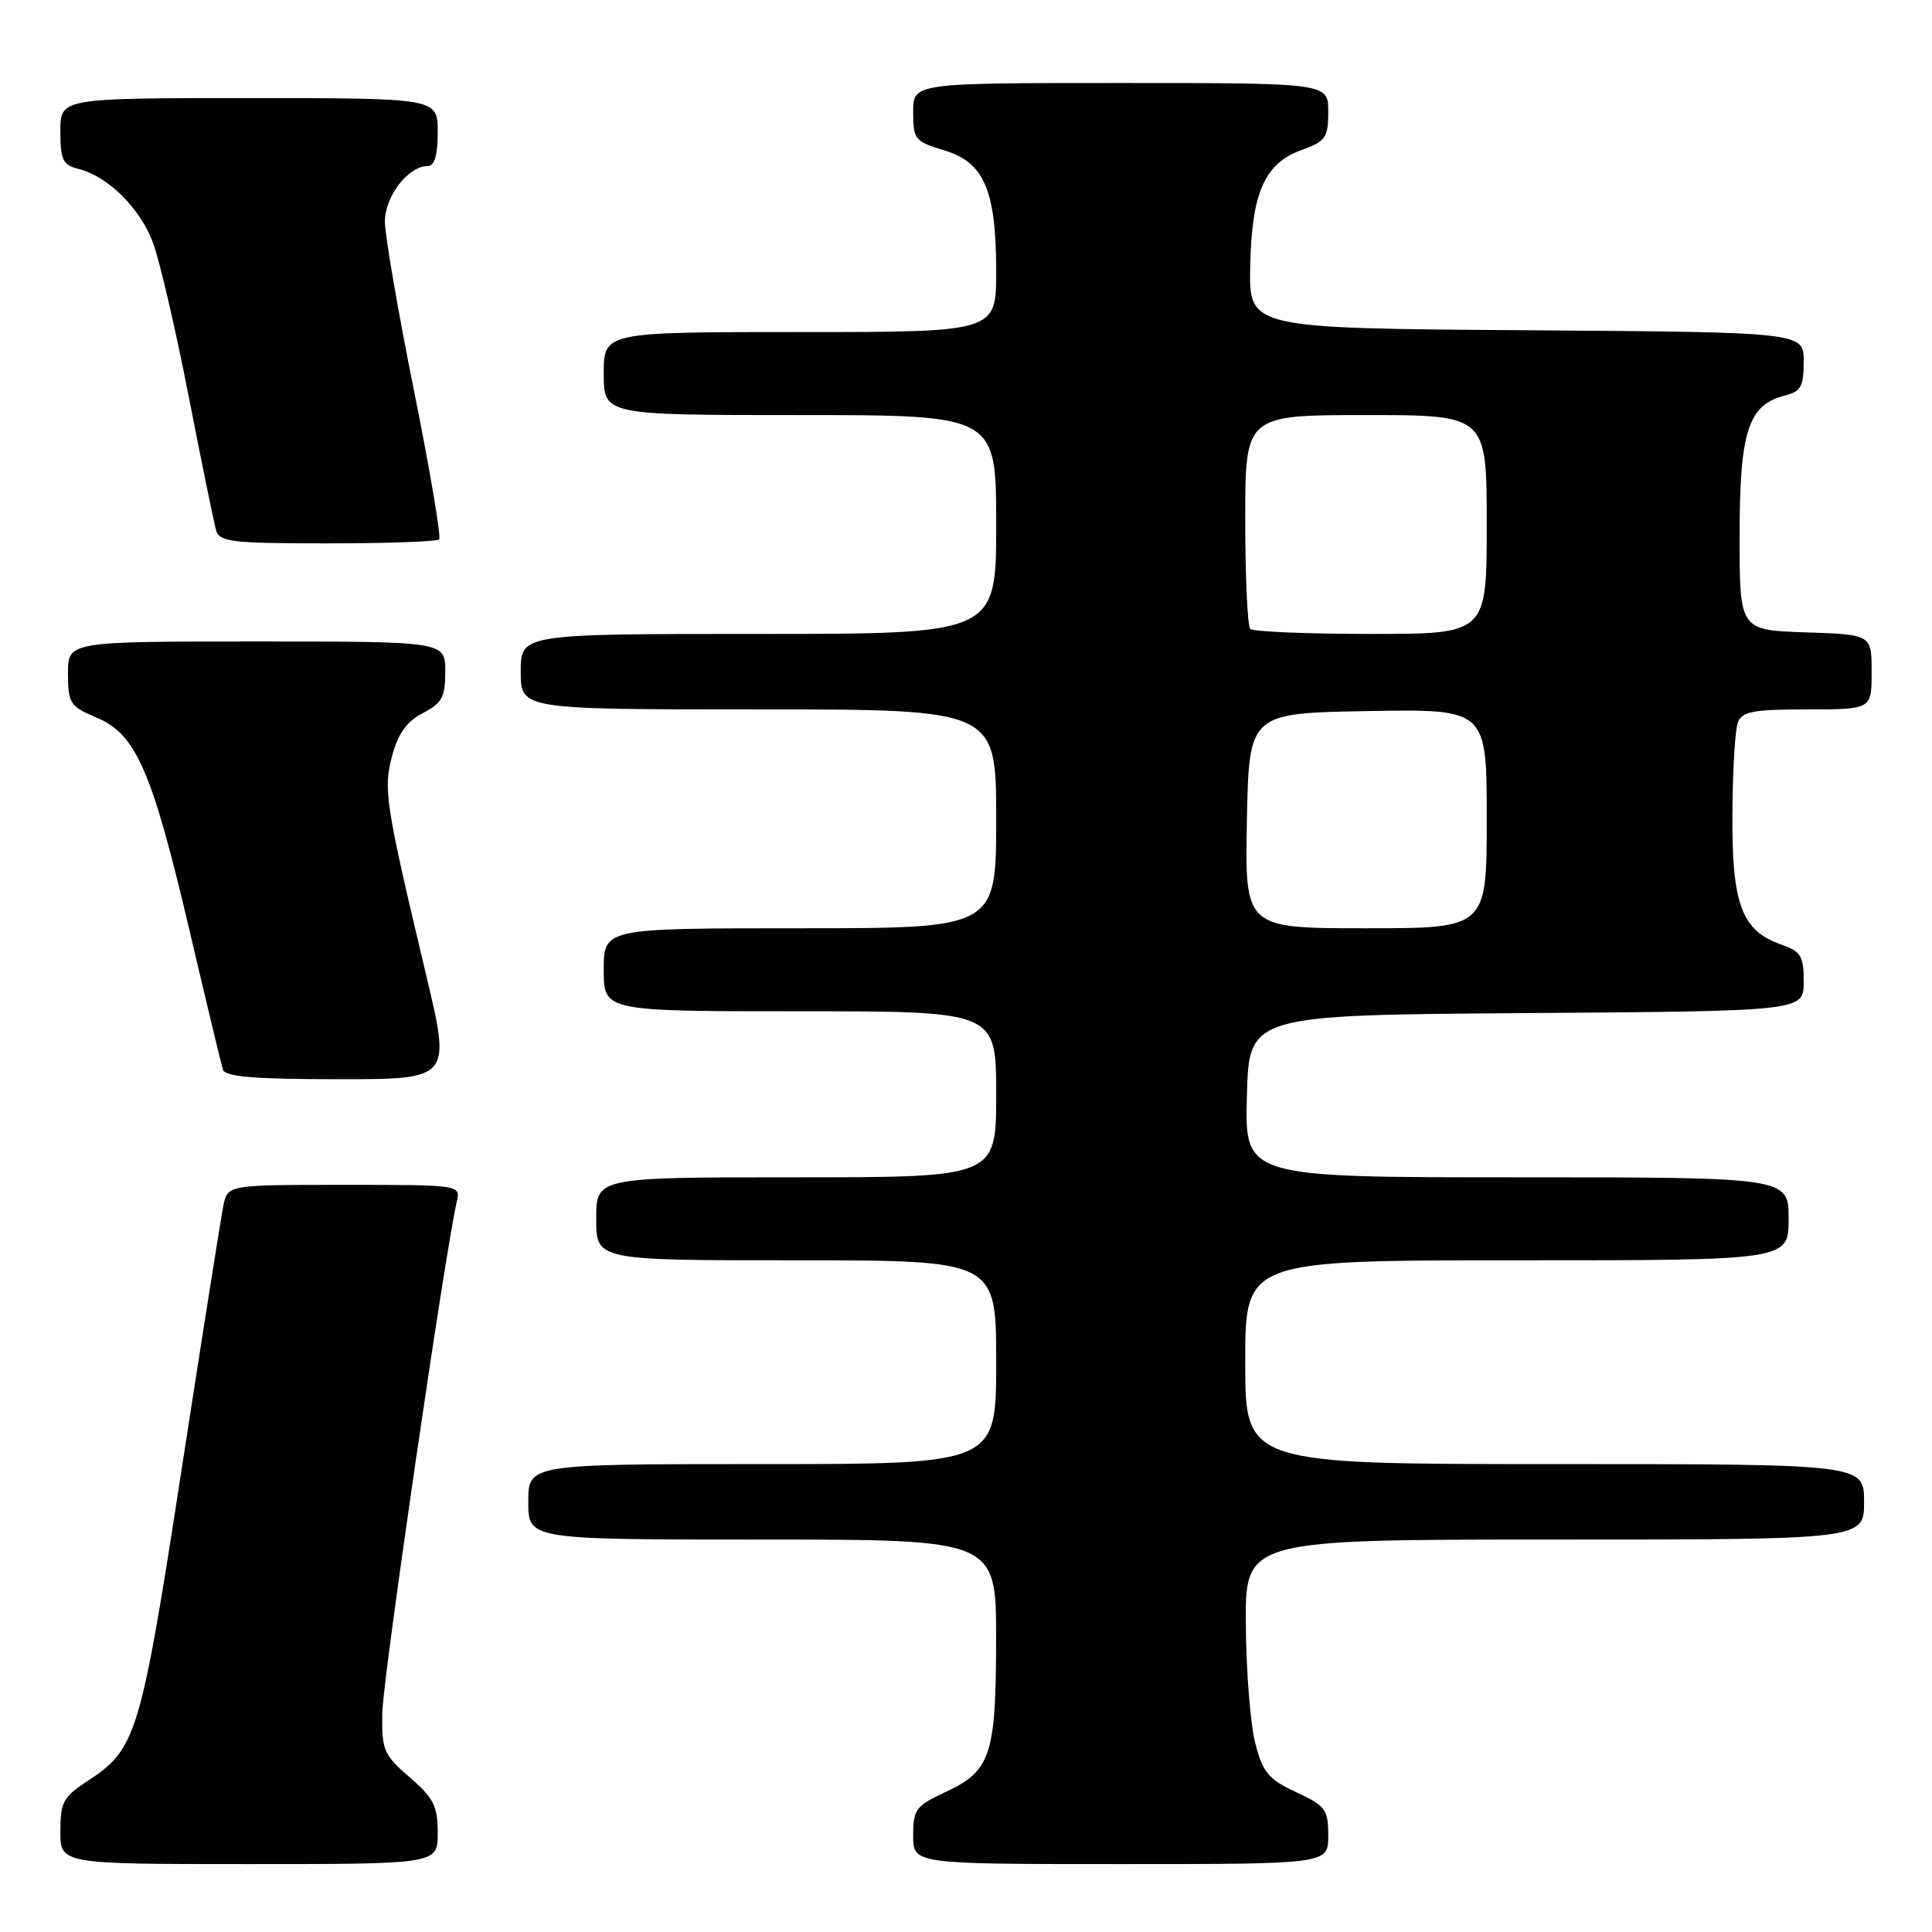 <?xml version="1.0" encoding="UTF-8" standalone="no"?>
<!DOCTYPE svg PUBLIC "-//W3C//DTD SVG 1.1//EN" "http://www.w3.org/Graphics/SVG/1.1/DTD/svg11.dtd" >
<svg xmlns="http://www.w3.org/2000/svg" xmlns:xlink="http://www.w3.org/1999/xlink" version="1.1" viewBox="0 0 256 256">
 <g >
 <path fill="currentColor"
d=" M 58.00 242.86 C 58.00 239.32 57.46 238.24 54.28 235.50 C 50.81 232.49 50.57 231.92 50.66 226.89 C 50.75 222.33 58.95 166.07 60.52 159.25 C 61.04 157.00 61.04 157.00 45.60 157.00 C 30.16 157.00 30.16 157.00 29.60 159.75 C 29.29 161.26 26.79 177.06 24.04 194.86 C 18.66 229.78 18.06 231.77 11.71 235.92 C 8.37 238.09 8.00 238.77 8.00 242.67 C 8.00 247.00 8.00 247.00 33.00 247.00 C 58.00 247.00 58.00 247.00 58.00 242.86 Z  M 176.00 243.22 C 176.00 239.76 175.65 239.29 171.75 237.47 C 168.09 235.77 167.34 234.88 166.33 231.00 C 165.69 228.53 165.12 221.44 165.08 215.25 C 165.00 204.00 165.00 204.00 206.00 204.00 C 247.00 204.00 247.00 204.00 247.00 199.00 C 247.00 194.00 247.00 194.00 206.00 194.00 C 165.00 194.00 165.00 194.00 165.00 180.50 C 165.00 167.00 165.00 167.00 201.00 167.00 C 237.00 167.00 237.00 167.00 237.00 161.50 C 237.00 156.00 237.00 156.00 200.97 156.00 C 164.93 156.00 164.93 156.00 165.22 145.25 C 165.50 134.50 165.50 134.50 202.25 134.24 C 239.00 133.98 239.00 133.98 239.00 130.09 C 239.00 126.68 238.63 126.07 236.07 125.18 C 230.80 123.34 229.49 119.90 229.55 108.04 C 229.58 102.24 229.90 96.71 230.27 95.75 C 230.83 94.27 232.27 94.00 239.47 94.00 C 248.00 94.00 248.00 94.00 248.00 89.04 C 248.00 84.08 248.00 84.08 239.25 83.79 C 230.50 83.50 230.50 83.50 230.51 70.95 C 230.51 57.14 231.65 53.63 236.51 52.41 C 238.63 51.88 239.00 51.20 239.00 47.90 C 239.00 44.02 239.00 44.02 202.25 43.76 C 165.50 43.50 165.50 43.50 165.66 35.37 C 165.85 25.51 167.55 21.65 172.49 19.87 C 175.66 18.72 176.00 18.24 176.00 14.80 C 176.00 11.00 176.00 11.00 148.50 11.00 C 121.00 11.00 121.00 11.00 121.00 14.84 C 121.00 18.47 121.23 18.75 125.08 19.91 C 130.41 21.50 132.00 25.19 132.00 35.97 C 132.00 44.00 132.00 44.00 106.00 44.00 C 80.00 44.00 80.00 44.00 80.00 49.50 C 80.00 55.00 80.00 55.00 106.00 55.00 C 132.00 55.00 132.00 55.00 132.00 69.50 C 132.00 84.00 132.00 84.00 100.50 84.00 C 69.00 84.00 69.00 84.00 69.00 89.00 C 69.00 94.00 69.00 94.00 100.50 94.00 C 132.00 94.00 132.00 94.00 132.00 108.50 C 132.00 123.00 132.00 123.00 106.00 123.00 C 80.00 123.00 80.00 123.00 80.00 128.50 C 80.00 134.00 80.00 134.00 106.00 134.00 C 132.00 134.00 132.00 134.00 132.00 145.00 C 132.00 156.00 132.00 156.00 105.50 156.00 C 79.00 156.00 79.00 156.00 79.00 161.50 C 79.00 167.00 79.00 167.00 105.50 167.00 C 132.00 167.00 132.00 167.00 132.00 180.50 C 132.00 194.00 132.00 194.00 101.00 194.00 C 70.00 194.00 70.00 194.00 70.00 199.00 C 70.00 204.00 70.00 204.00 101.00 204.00 C 132.00 204.00 132.00 204.00 131.99 217.25 C 131.97 232.62 131.28 234.67 125.25 237.47 C 121.35 239.29 121.00 239.76 121.00 243.22 C 121.00 247.00 121.00 247.00 148.50 247.00 C 176.00 247.00 176.00 247.00 176.00 243.22 Z  M 56.48 129.25 C 51.04 106.40 50.76 104.59 51.98 100.07 C 52.76 97.18 53.93 95.57 56.04 94.48 C 58.57 93.17 59.00 92.37 59.00 88.97 C 59.00 85.00 59.00 85.00 34.00 85.00 C 9.00 85.00 9.00 85.00 9.01 89.25 C 9.02 93.22 9.27 93.60 12.83 95.10 C 18.03 97.28 20.14 102.13 25.12 123.33 C 27.33 132.77 29.33 141.06 29.54 141.75 C 29.84 142.68 33.80 143.00 44.84 143.00 C 59.75 143.00 59.75 143.00 56.48 129.25 Z  M 58.19 71.48 C 58.48 71.19 56.98 62.33 54.86 51.79 C 52.74 41.25 51.00 31.15 51.00 29.35 C 51.00 26.00 54.10 22.00 56.69 22.00 C 57.58 22.00 58.00 20.55 58.00 17.50 C 58.00 13.00 58.00 13.00 33.00 13.00 C 8.00 13.00 8.00 13.00 8.00 17.39 C 8.00 21.20 8.32 21.86 10.42 22.39 C 14.33 23.37 18.58 27.60 20.29 32.21 C 21.16 34.57 23.28 43.70 25.00 52.50 C 26.72 61.30 28.35 69.29 28.63 70.25 C 29.08 71.81 30.67 72.00 43.40 72.00 C 51.25 72.00 57.90 71.76 58.19 71.48 Z  M 165.22 108.75 C 165.50 94.50 165.50 94.50 181.25 94.22 C 197.00 93.95 197.00 93.95 197.00 108.47 C 197.00 123.00 197.00 123.00 180.97 123.00 C 164.95 123.00 164.95 123.00 165.22 108.75 Z  M 165.67 83.33 C 165.30 82.97 165.00 76.44 165.00 68.83 C 165.00 55.00 165.00 55.00 181.00 55.00 C 197.00 55.00 197.00 55.00 197.00 69.50 C 197.00 84.00 197.00 84.00 181.67 84.00 C 173.23 84.00 166.03 83.70 165.67 83.33 Z "/>
</g>
</svg>